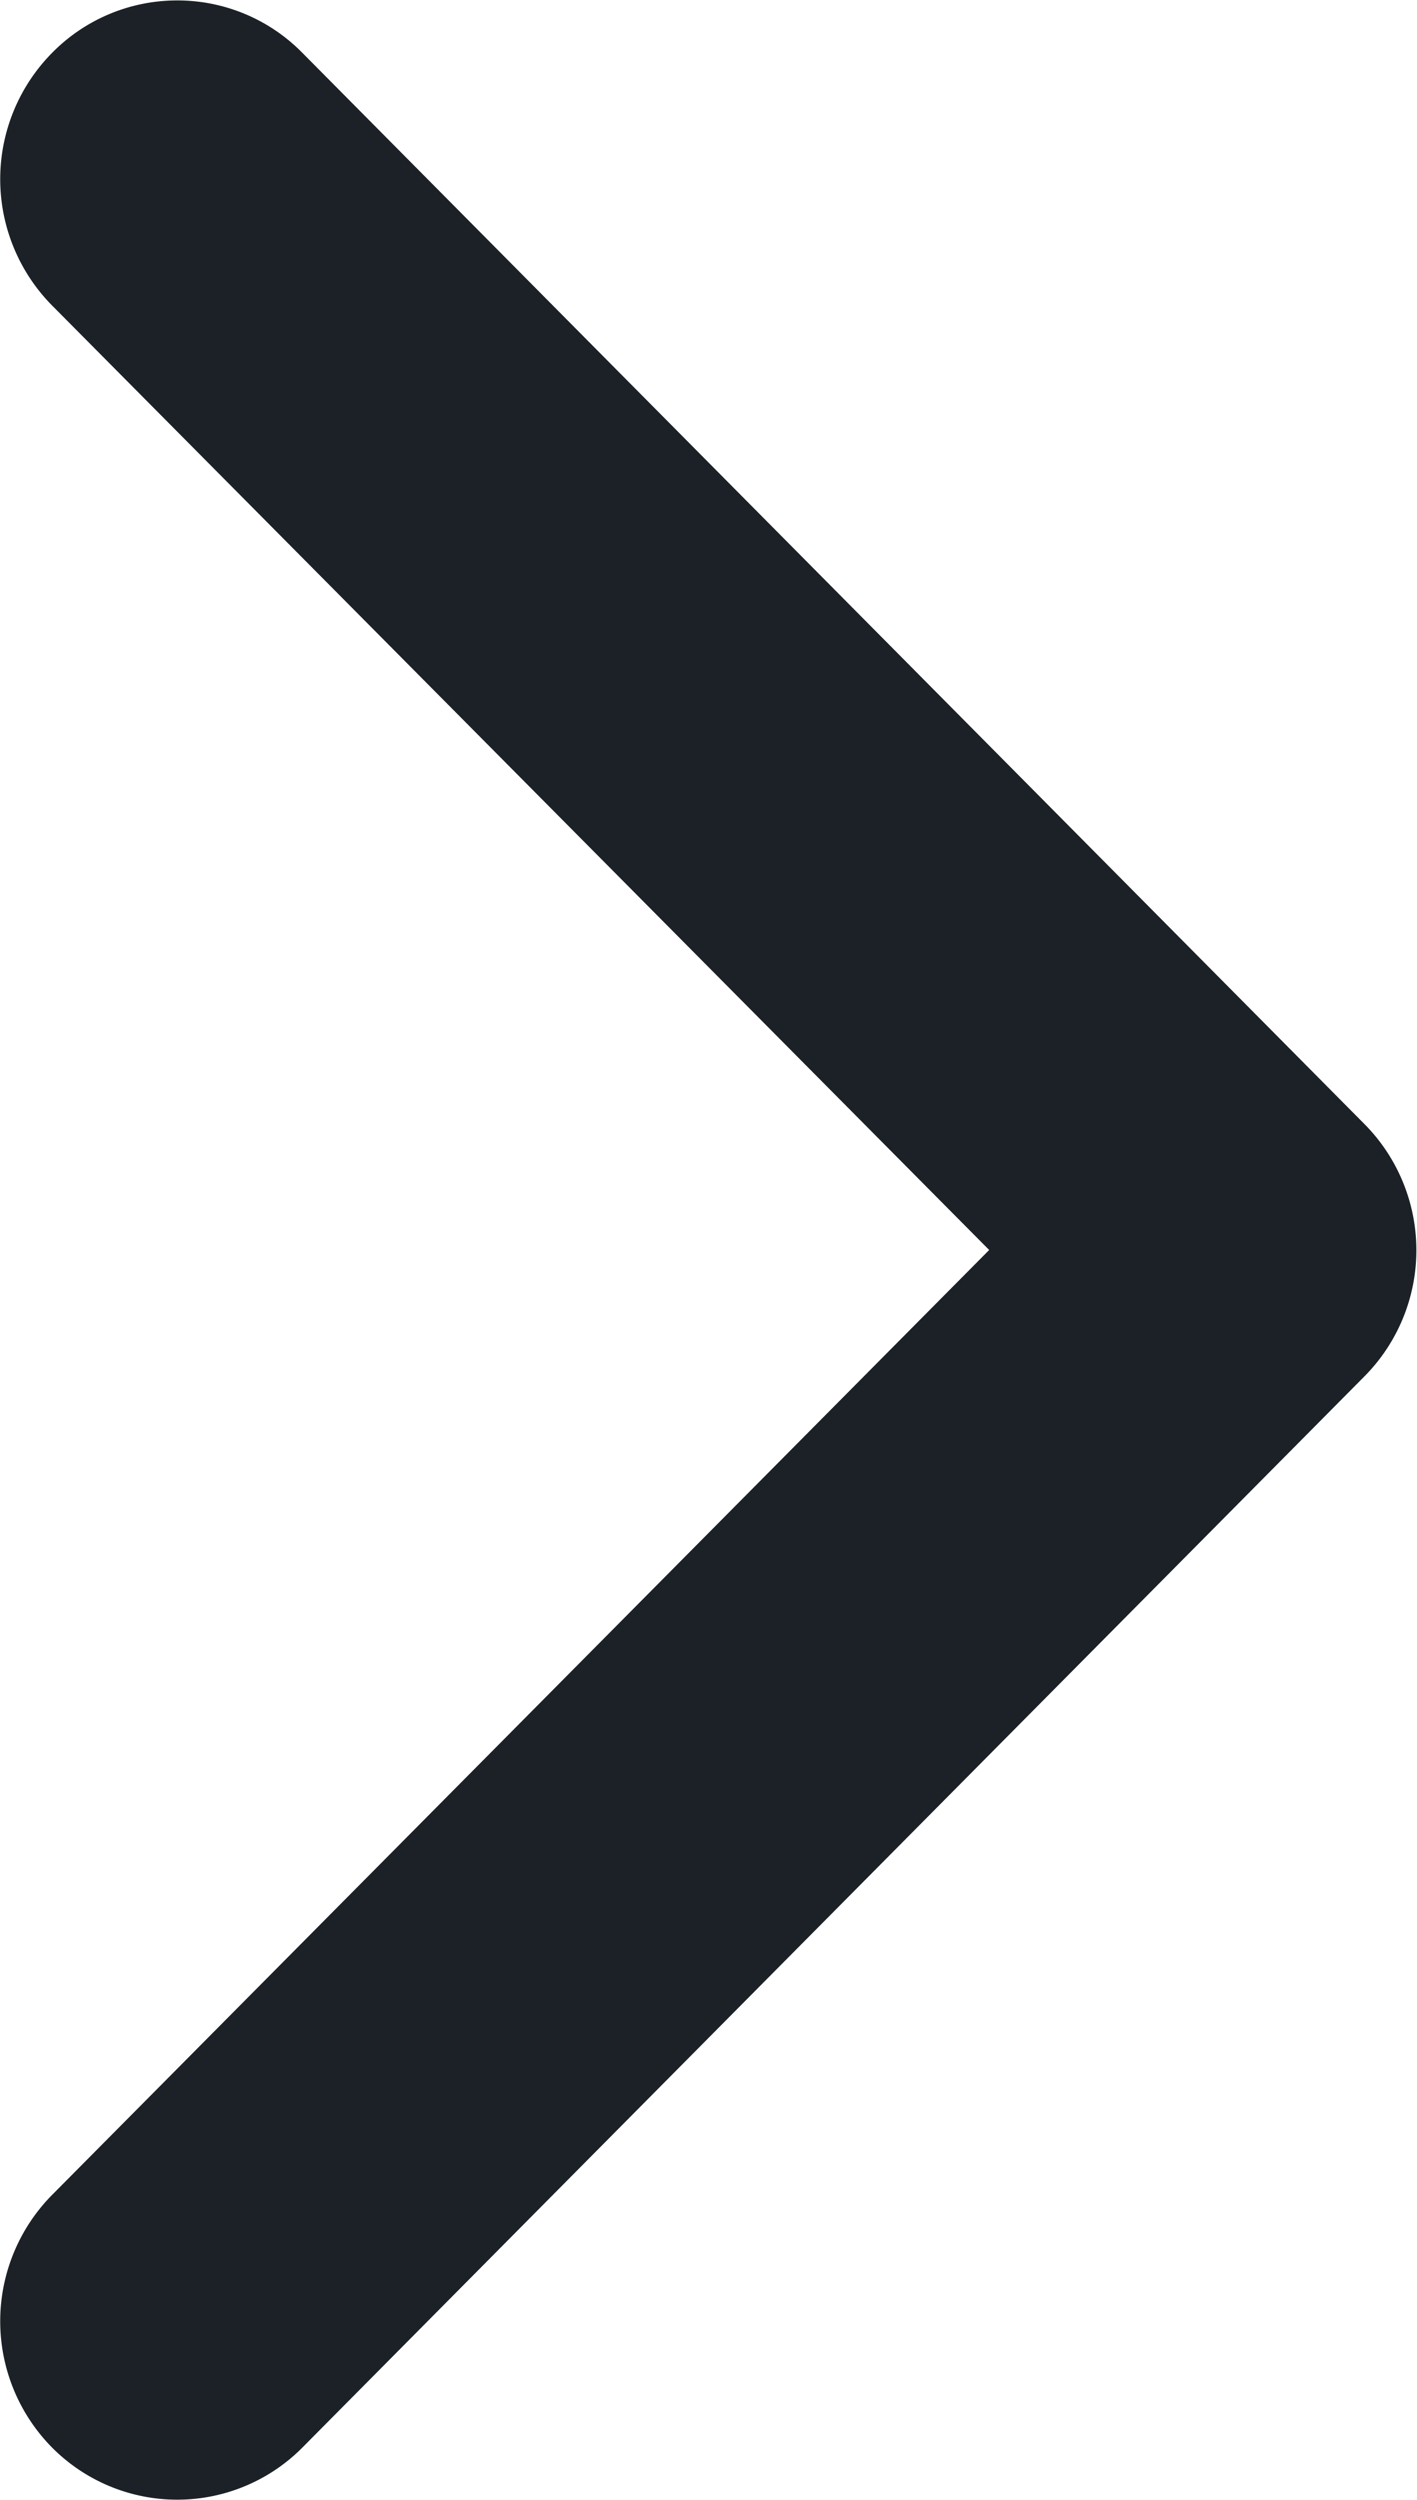 <svg xmlns="http://www.w3.org/2000/svg" width="33.22" height="58.6" viewBox="0 0 33.22 58.6">
  <defs>
    <style>
      .cls-1 {
        fill: #1b2127;
        fill-rule: evenodd;
      }
    </style>
  </defs>
  <path class="cls-1" d="M8085.47,3584.35a4.105,4.105,0,0,1,2.93,1.23l24.9,25.11a4.2,4.2,0,0,1,0,5.91l-24.9,25.11a4.134,4.134,0,0,1-5.87,0,4.213,4.213,0,0,1,0-5.92l21.97-22.15-21.97-22.14a4.213,4.213,0,0,1,0-5.92A4.111,4.111,0,0,1,8085.47,3584.35Z" transform="translate(-8081.31 -3584.34)"/>
</svg>
